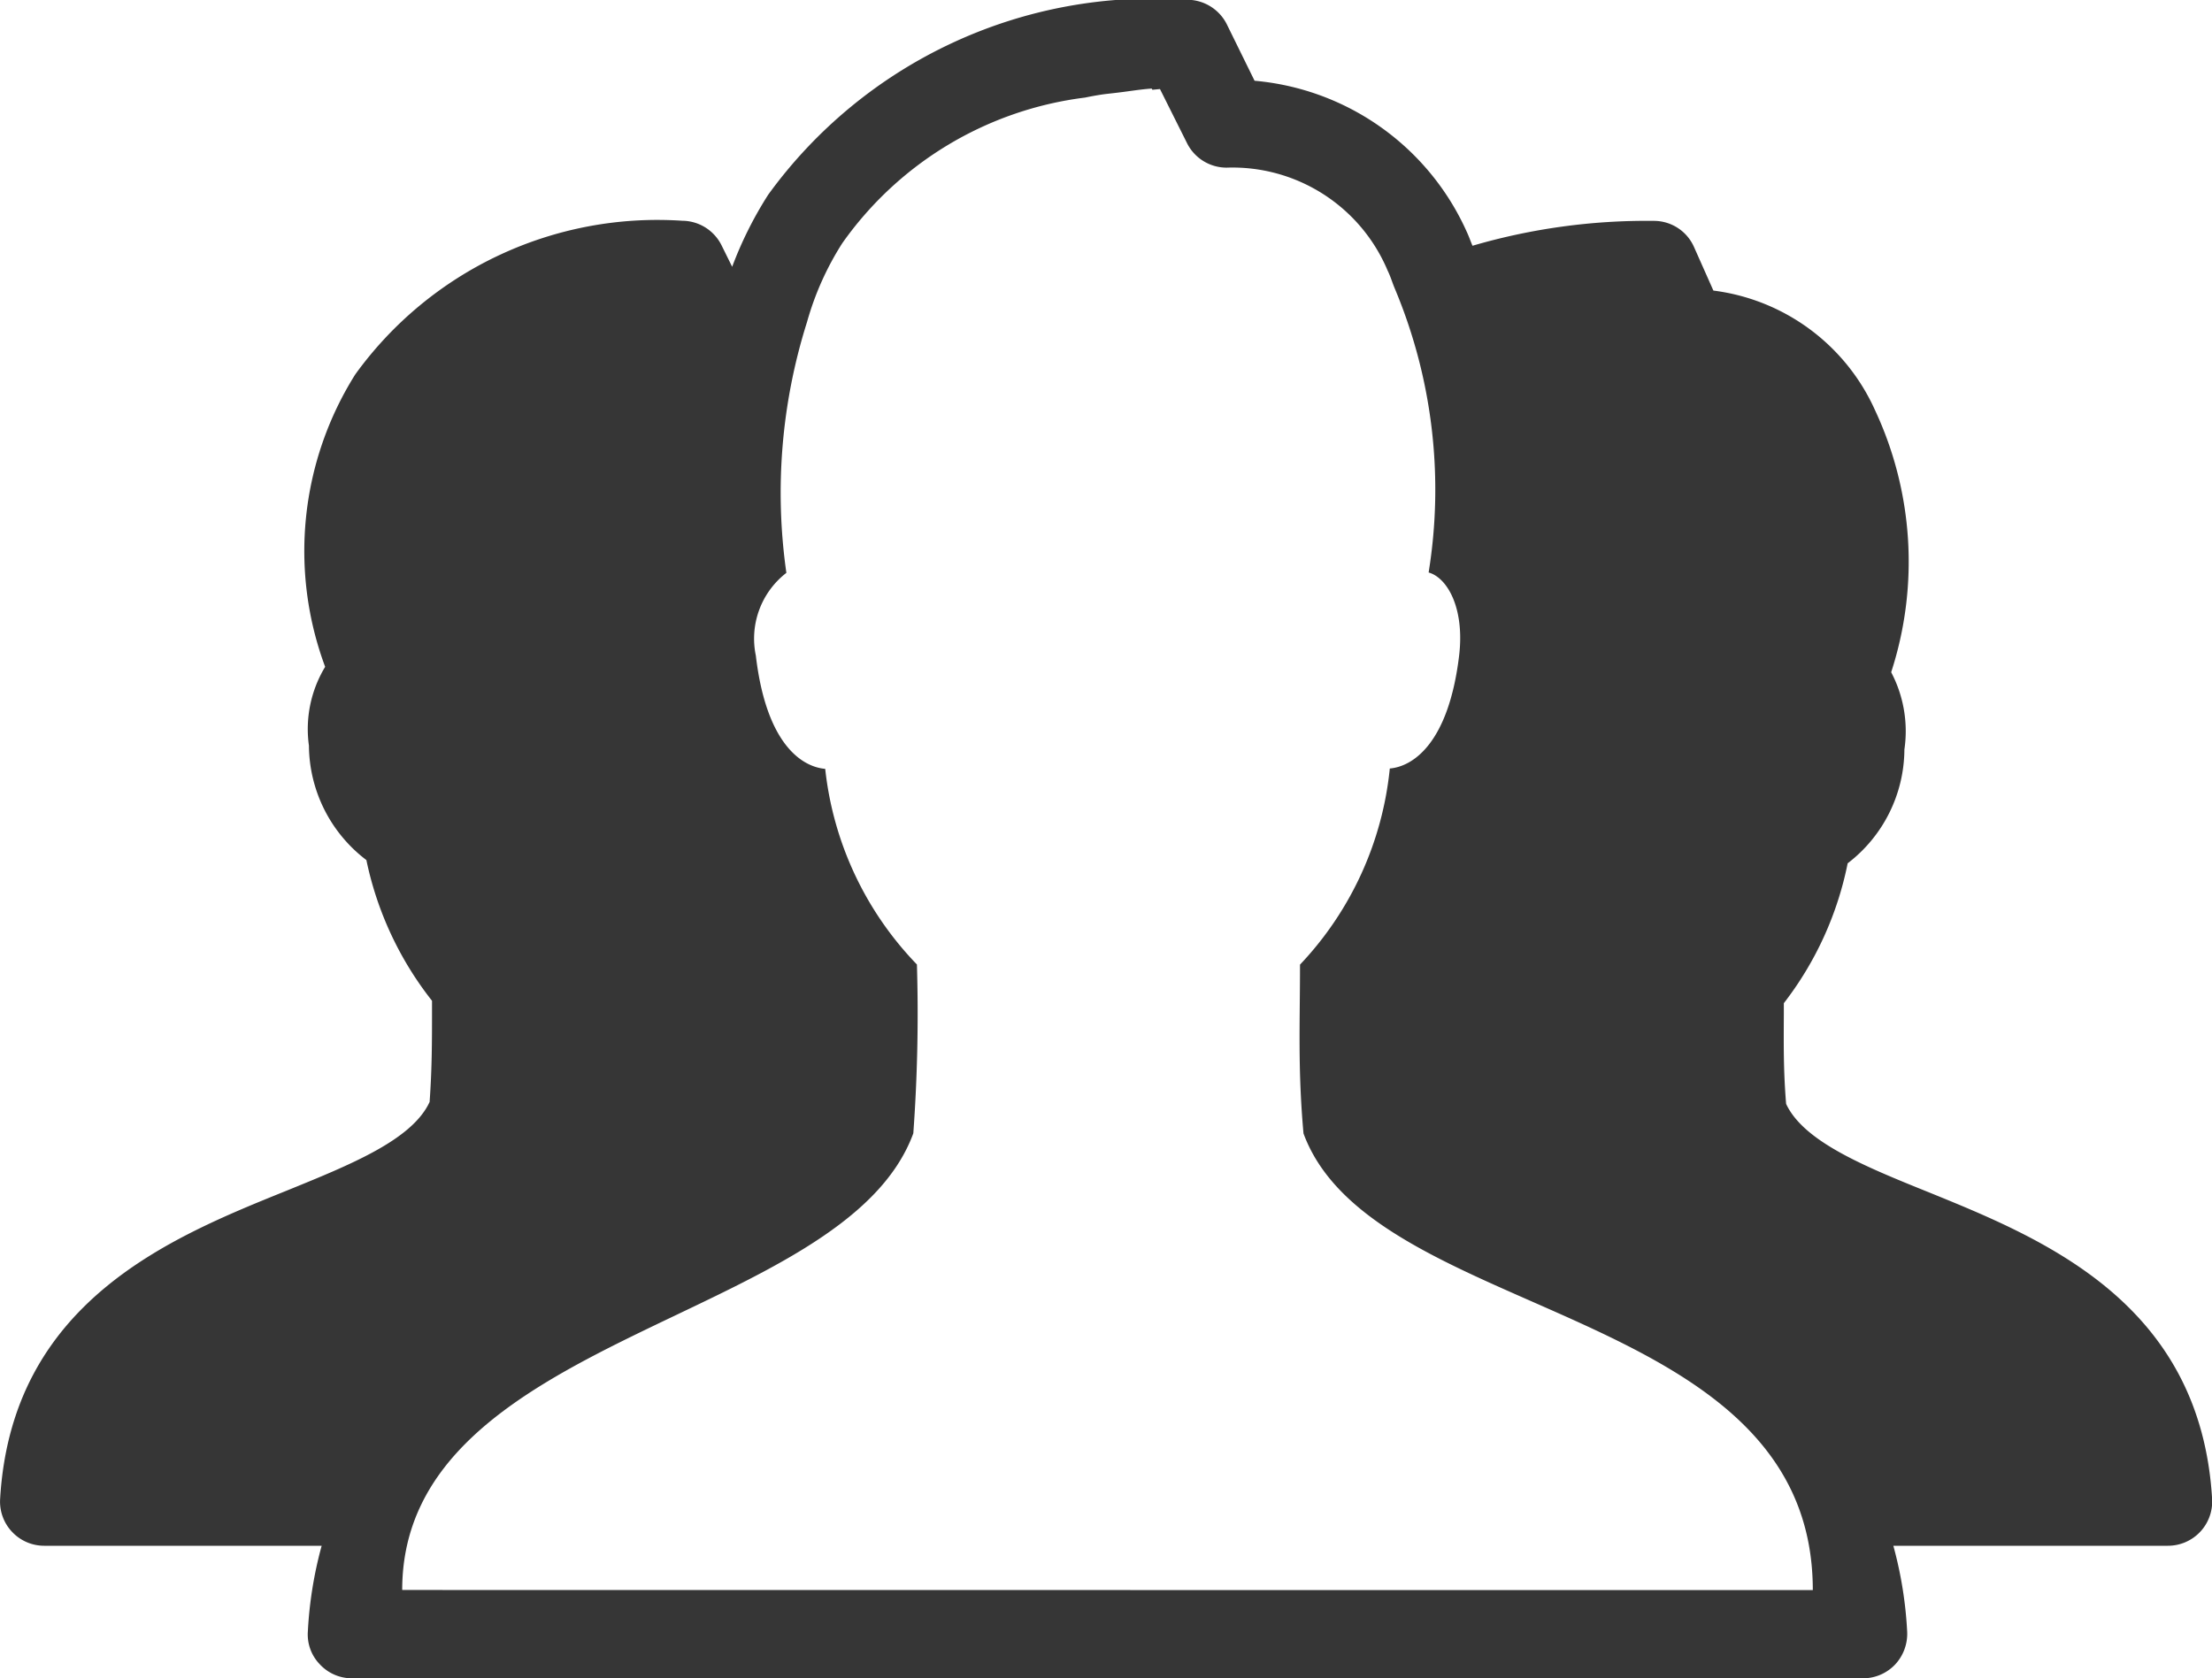 <svg xmlns="http://www.w3.org/2000/svg" width="18.402" height="13.966" viewBox="0 0 18.402 13.966">
    <path id="prefix__workflow-diagram-selected" d="M15.366 59.522c-.533-.215-1.037-.421-1.183-.734-.023-.279-.02-.5-.019-.752v-.086a2.8 2.8 0 0 0 .531-1.164 1.2 1.2 0 0 0 .472-.947 1.053 1.053 0 0 0-.11-.643 2.976 2.976 0 0 0-.135-2.182 1.709 1.709 0 0 0-1.344-.994l-.161-.362a.365.365 0 0 0-.336-.218 5.16 5.16 0 0 0-1.507.207c-.016-.037-.029-.076-.046-.112a2.14 2.14 0 0 0-1.767-1.261l-.233-.474a.37.37 0 0 0-.329-.2 3.953 3.953 0 0 0-3.484 1.622 3.178 3.178 0 0 0-.3.6l-.088-.178A.368.368 0 0 0 5 51.439a3.1 3.1 0 0 0-2.72 1.278 2.761 2.761 0 0 0-.251 2.434 1 1 0 0 0-.135.656 1.206 1.206 0 0 0 .478.952 2.819 2.819 0 0 0 .546 1.171v.08c0 .257 0 .479-.02.762-.146.316-.656.521-1.194.74-.963.389-2.283.923-2.379 2.564a.366.366 0 0 0 .1.274.366.366 0 0 0 .267.115H2a3.345 3.345 0 0 0-.115.714.357.357 0 0 0 .1.273.364.364 0 0 0 .267.116h12.571a.368.368 0 0 0 .267-.115.374.374 0 0 0 .1-.274 3.346 3.346 0 0 0-.115-.714h2.284a.368.368 0 0 0 .368-.389c-.097-1.635-1.405-2.165-2.361-2.554zM2.67 62.833c0-2.136 3.674-2.224 4.252-3.8a13.761 13.761 0 0 0 .03-1.405A2.771 2.771 0 0 1 6.189 56c-.19-.016-.49-.2-.577-.942a.692.692 0 0 1 .254-.689 4.711 4.711 0 0 1 .172-2.088 2.439 2.439 0 0 1 .293-.655 2.911 2.911 0 0 1 2.02-1.212c.043-.009.086-.017.131-.024s.093-.011.139-.017c.095-.011.185-.027.284-.034l.006.01.063-.006.227.454a.368.368 0 0 0 .329.2 1.4 1.4 0 0 1 1.339.859c.022.044.037.095.056.141a4.322 4.322 0 0 1 .284 2.369c.154.043.3.293.254.689-.088.738-.388.926-.577.942a2.773 2.773 0 0 1-.747 1.632c0 .491-.019.867.029 1.405.58 1.574 4.237 1.408 4.237 3.8z" transform="translate(.676 -49.602)" style="fill:#363636"/>
</svg>
